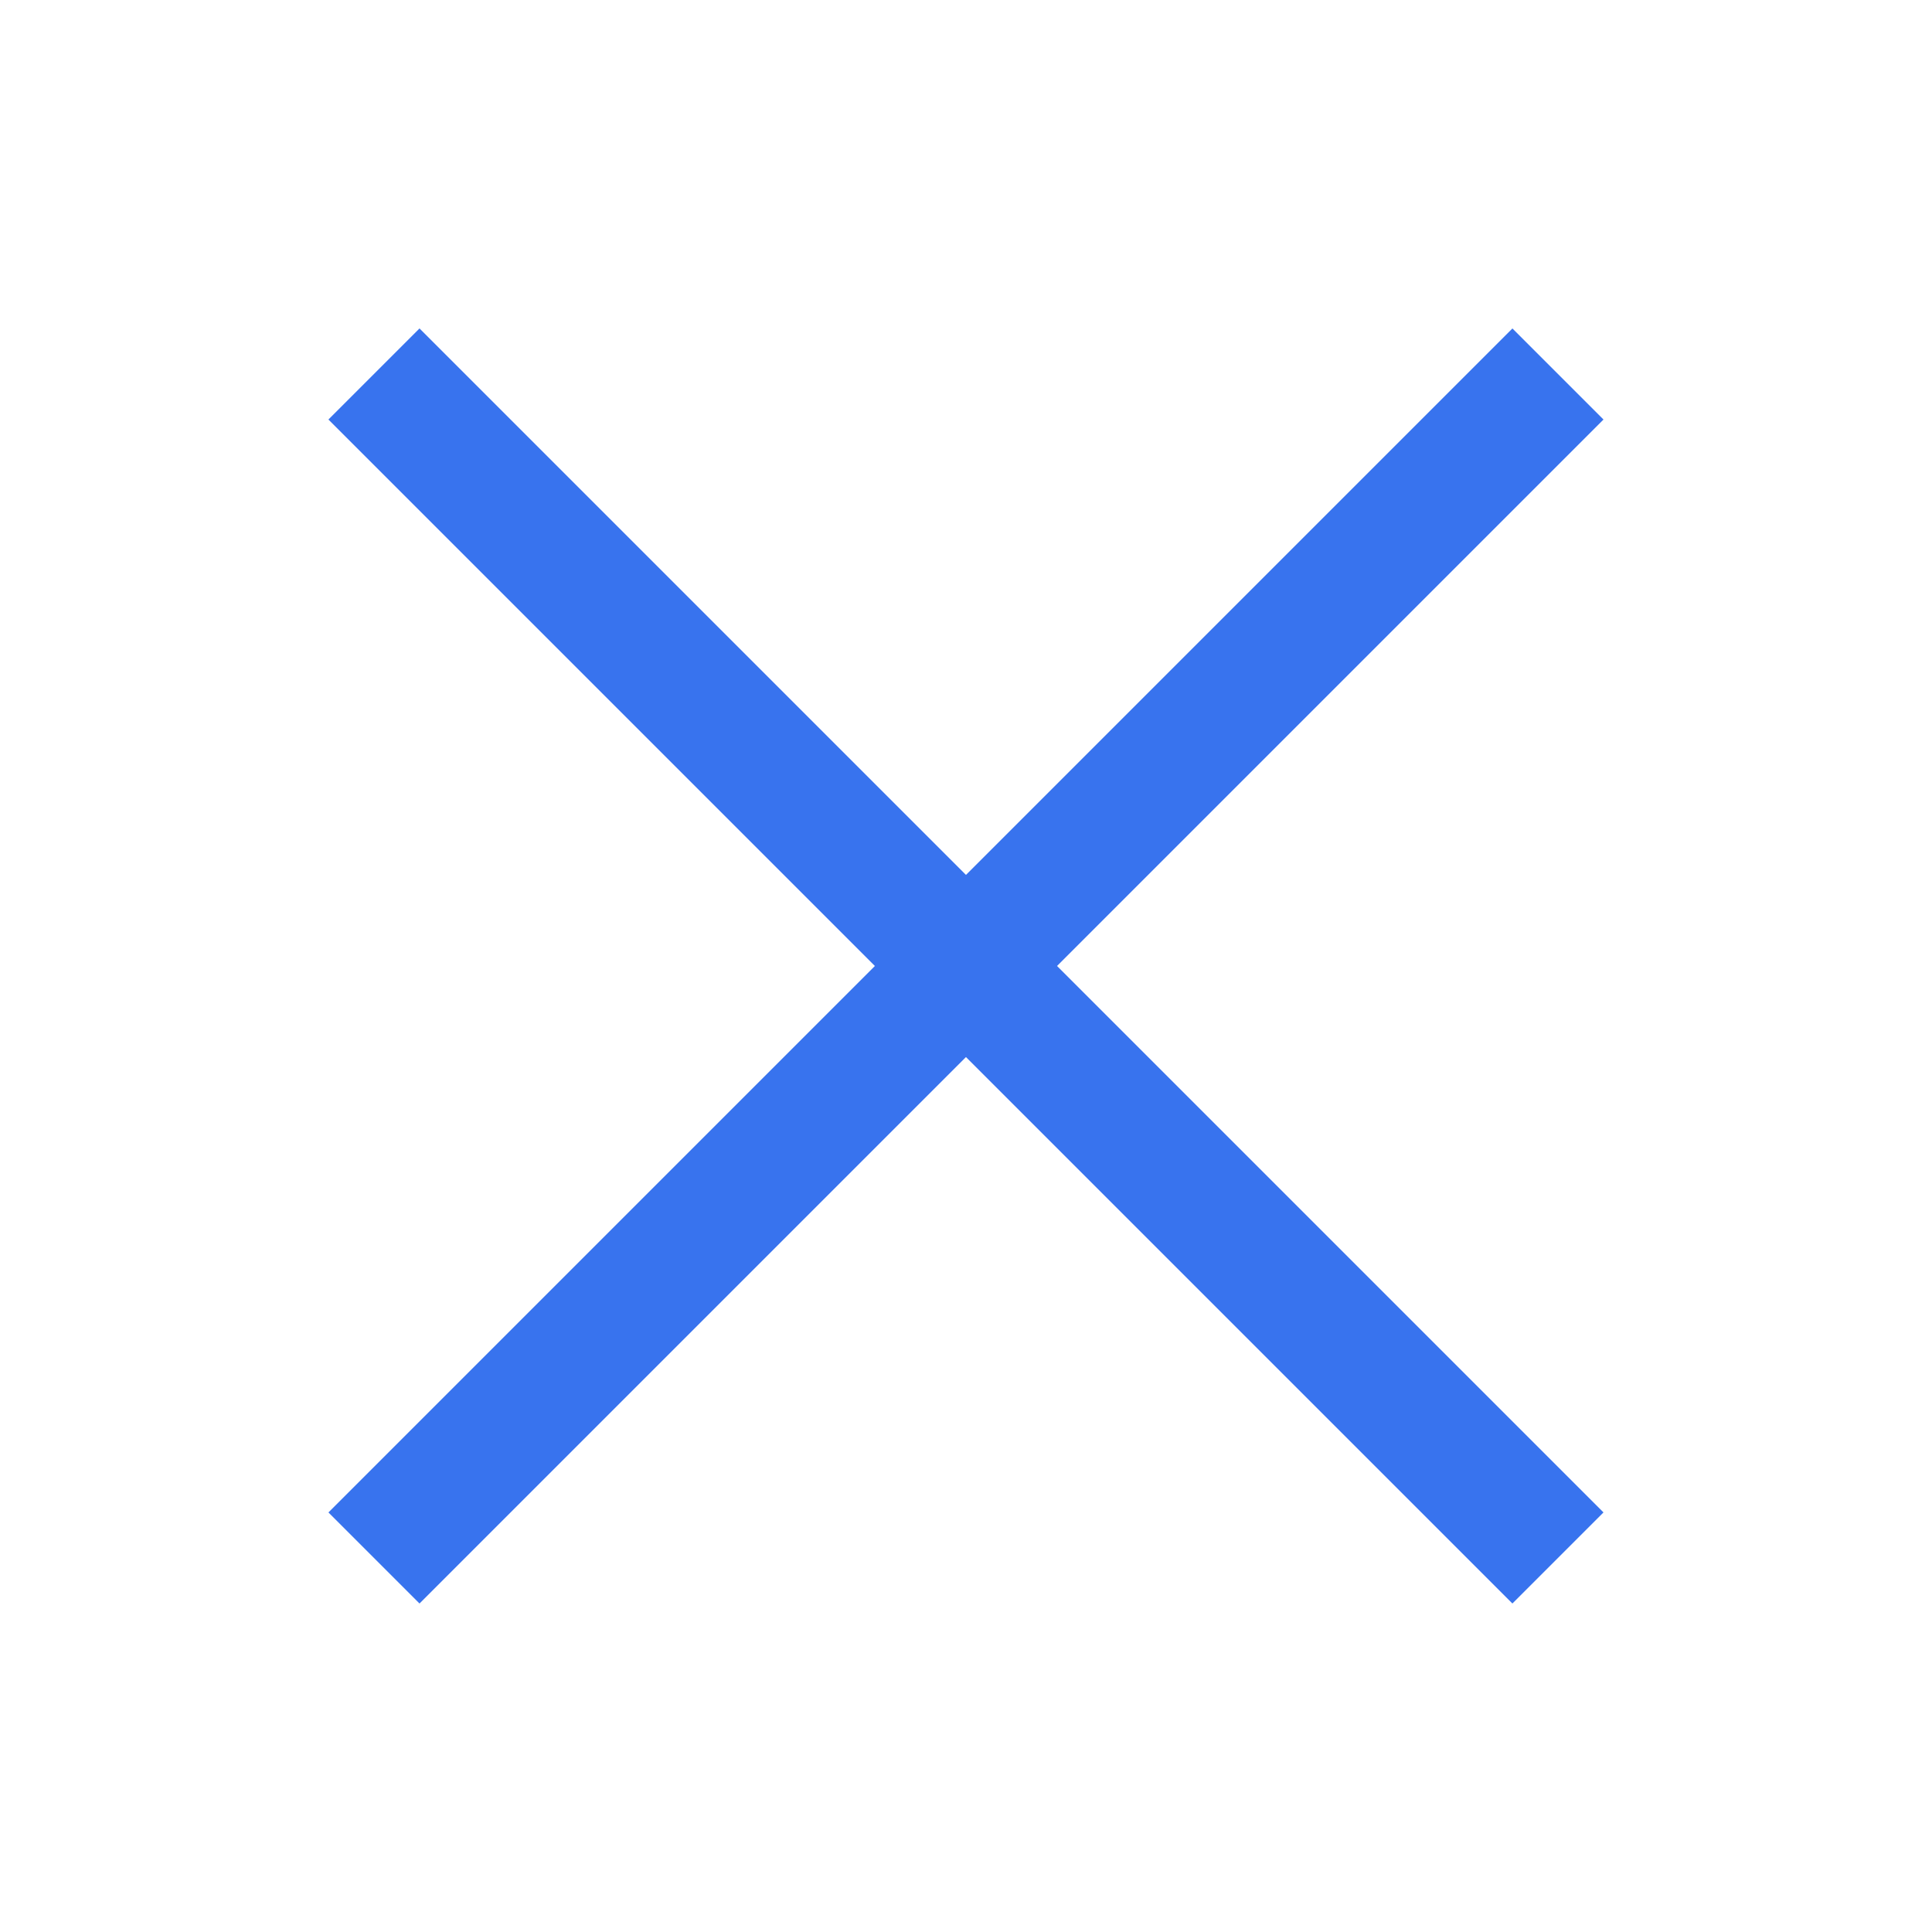 <svg width="30" height="30" viewBox="0 0 30 30" fill="none" xmlns="http://www.w3.org/2000/svg">
<rect x="5.1" y="23.485" width="26" height="2" transform="rotate(-45 5.1 23.485)" fill="#3873EE"/>
<rect x="6.514" y="5.1" width="26" height="2" transform="rotate(45 6.514 5.1)" fill="#3873EE"/>
</svg>
